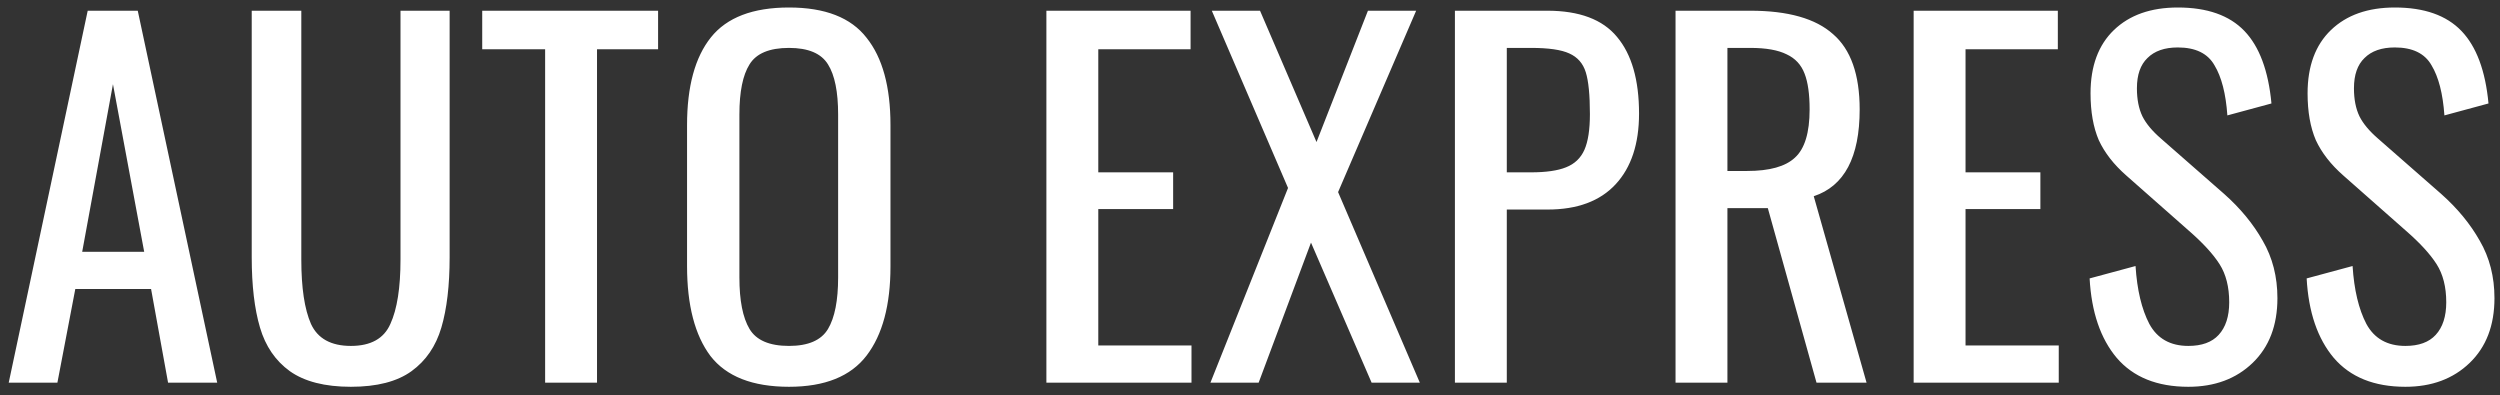 <svg width="196" height="31" viewBox="0 0 196 31" fill="none" xmlns="http://www.w3.org/2000/svg">
<rect x="0" y="0" width="196" height="31" fill="#333333" stroke="none"/>
<path d="M6.876 0.84H10.8L17.028 30H13.176L11.844 22.656H5.904L4.5 30H0.684L6.876 0.84ZM11.304 19.74L8.856 6.6L6.444 19.74H11.304ZM27.511 30.324C25.471 30.324 23.875 29.916 22.723 29.1C21.595 28.284 20.815 27.144 20.383 25.68C19.951 24.216 19.735 22.38 19.735 20.172V0.84H23.623V20.352C23.623 22.56 23.875 24.24 24.379 25.392C24.907 26.544 25.951 27.12 27.511 27.12C29.071 27.12 30.103 26.544 30.607 25.392C31.135 24.24 31.399 22.56 31.399 20.352V0.84H35.251V20.172C35.251 22.38 35.035 24.216 34.603 25.68C34.171 27.144 33.391 28.284 32.263 29.1C31.135 29.916 29.551 30.324 27.511 30.324ZM42.738 3.864H37.806V0.84H51.594V3.864H46.806V30H42.738V3.864ZM61.857 30.324C59.001 30.324 56.949 29.52 55.701 27.912C54.477 26.28 53.865 23.928 53.865 20.856V9.804C53.865 6.78 54.489 4.488 55.737 2.928C56.985 1.368 59.025 0.588 61.857 0.588C64.689 0.588 66.717 1.38 67.941 2.964C69.189 4.524 69.813 6.804 69.813 9.804V20.892C69.813 23.916 69.189 26.244 67.941 27.876C66.693 29.508 64.665 30.324 61.857 30.324ZM61.857 27.12C63.369 27.12 64.389 26.676 64.917 25.788C65.445 24.9 65.709 23.556 65.709 21.756V8.976C65.709 7.2 65.445 5.892 64.917 5.052C64.389 4.188 63.369 3.756 61.857 3.756C60.321 3.756 59.289 4.188 58.761 5.052C58.233 5.892 57.969 7.2 57.969 8.976V21.756C57.969 23.556 58.233 24.9 58.761 25.788C59.289 26.676 60.321 27.12 61.857 27.12ZM82.037 0.84H93.341V3.864H86.106V13.512H91.974V16.392H86.106V27.084H93.413V30H82.037V0.84ZM100.982 14.736L95.006 0.84H98.786L103.214 11.136L107.246 0.84H111.026L104.906 15.06L111.314 30H107.534L102.782 19.02L98.678 30H94.898L100.982 14.736ZM114.065 0.84H121.301C123.821 0.84 125.645 1.524 126.773 2.892C127.925 4.26 128.501 6.264 128.501 8.904C128.501 11.28 127.889 13.128 126.665 14.448C125.441 15.768 123.665 16.428 121.337 16.428H118.133V30H114.065V0.84ZM120.005 13.512C121.205 13.512 122.129 13.38 122.777 13.116C123.449 12.852 123.929 12.396 124.217 11.748C124.505 11.1 124.649 10.164 124.649 8.94C124.649 7.452 124.541 6.36 124.325 5.664C124.109 4.968 123.677 4.476 123.029 4.188C122.405 3.9 121.409 3.756 120.041 3.756H118.133V13.512H120.005ZM131.362 0.84H137.23C140.182 0.84 142.342 1.452 143.71 2.676C145.102 3.876 145.798 5.844 145.798 8.58C145.798 12.324 144.598 14.592 142.198 15.384L146.338 30H142.414L138.598 16.32H135.43V30H131.362V0.84ZM136.978 13.404C138.73 13.404 139.978 13.056 140.722 12.36C141.49 11.664 141.874 10.404 141.874 8.58C141.874 7.38 141.742 6.444 141.478 5.772C141.214 5.076 140.746 4.572 140.074 4.26C139.402 3.924 138.454 3.756 137.23 3.756H135.43V13.404H136.978ZM150.03 0.84H161.334V3.864H154.098V13.512H159.966V16.392H154.098V27.084H161.406V30H150.03V0.84ZM171.566 30.324C169.118 30.324 167.246 29.568 165.95 28.056C164.678 26.544 163.97 24.468 163.826 21.828L167.426 20.856C167.546 22.728 167.906 24.24 168.506 25.392C169.13 26.544 170.15 27.12 171.566 27.12C172.622 27.12 173.414 26.832 173.942 26.256C174.494 25.656 174.77 24.804 174.77 23.7C174.77 22.5 174.518 21.504 174.014 20.712C173.51 19.92 172.706 19.044 171.602 18.084L166.706 13.764C165.722 12.9 165.002 11.976 164.546 10.992C164.114 9.984 163.898 8.76 163.898 7.32C163.898 5.184 164.51 3.528 165.734 2.352C166.958 1.176 168.626 0.588 170.738 0.588C173.042 0.588 174.782 1.2 175.958 2.424C177.134 3.648 177.842 5.544 178.082 8.112L174.626 9.048C174.506 7.344 174.17 6.036 173.618 5.124C173.09 4.188 172.13 3.72 170.738 3.72C169.706 3.72 168.914 3.996 168.362 4.548C167.81 5.076 167.534 5.868 167.534 6.924C167.534 7.788 167.678 8.52 167.966 9.12C168.254 9.696 168.746 10.284 169.442 10.884L174.374 15.204C175.646 16.332 176.654 17.556 177.398 18.876C178.166 20.196 178.55 21.696 178.55 23.376C178.55 25.512 177.902 27.204 176.606 28.452C175.31 29.7 173.63 30.324 171.566 30.324ZM188.582 30.324C186.134 30.324 184.262 29.568 182.966 28.056C181.694 26.544 180.986 24.468 180.842 21.828L184.442 20.856C184.562 22.728 184.922 24.24 185.522 25.392C186.146 26.544 187.166 27.12 188.582 27.12C189.638 27.12 190.43 26.832 190.958 26.256C191.51 25.656 191.786 24.804 191.786 23.7C191.786 22.5 191.534 21.504 191.03 20.712C190.526 19.92 189.722 19.044 188.618 18.084L183.722 13.764C182.738 12.9 182.018 11.976 181.562 10.992C181.13 9.984 180.914 8.76 180.914 7.32C180.914 5.184 181.526 3.528 182.75 2.352C183.974 1.176 185.642 0.588 187.754 0.588C190.058 0.588 191.798 1.2 192.974 2.424C194.15 3.648 194.858 5.544 195.098 8.112L191.642 9.048C191.522 7.344 191.186 6.036 190.634 5.124C190.106 4.188 189.146 3.72 187.754 3.72C186.722 3.72 185.93 3.996 185.378 4.548C184.826 5.076 184.55 5.868 184.55 6.924C184.55 7.788 184.694 8.52 184.982 9.12C185.27 9.696 185.762 10.284 186.458 10.884L191.39 15.204C192.662 16.332 193.67 17.556 194.414 18.876C195.182 20.196 195.566 21.696 195.566 23.376C195.566 25.512 194.918 27.204 193.622 28.452C192.326 29.7 190.646 30.324 188.582 30.324Z" fill="white"/>
</svg>
